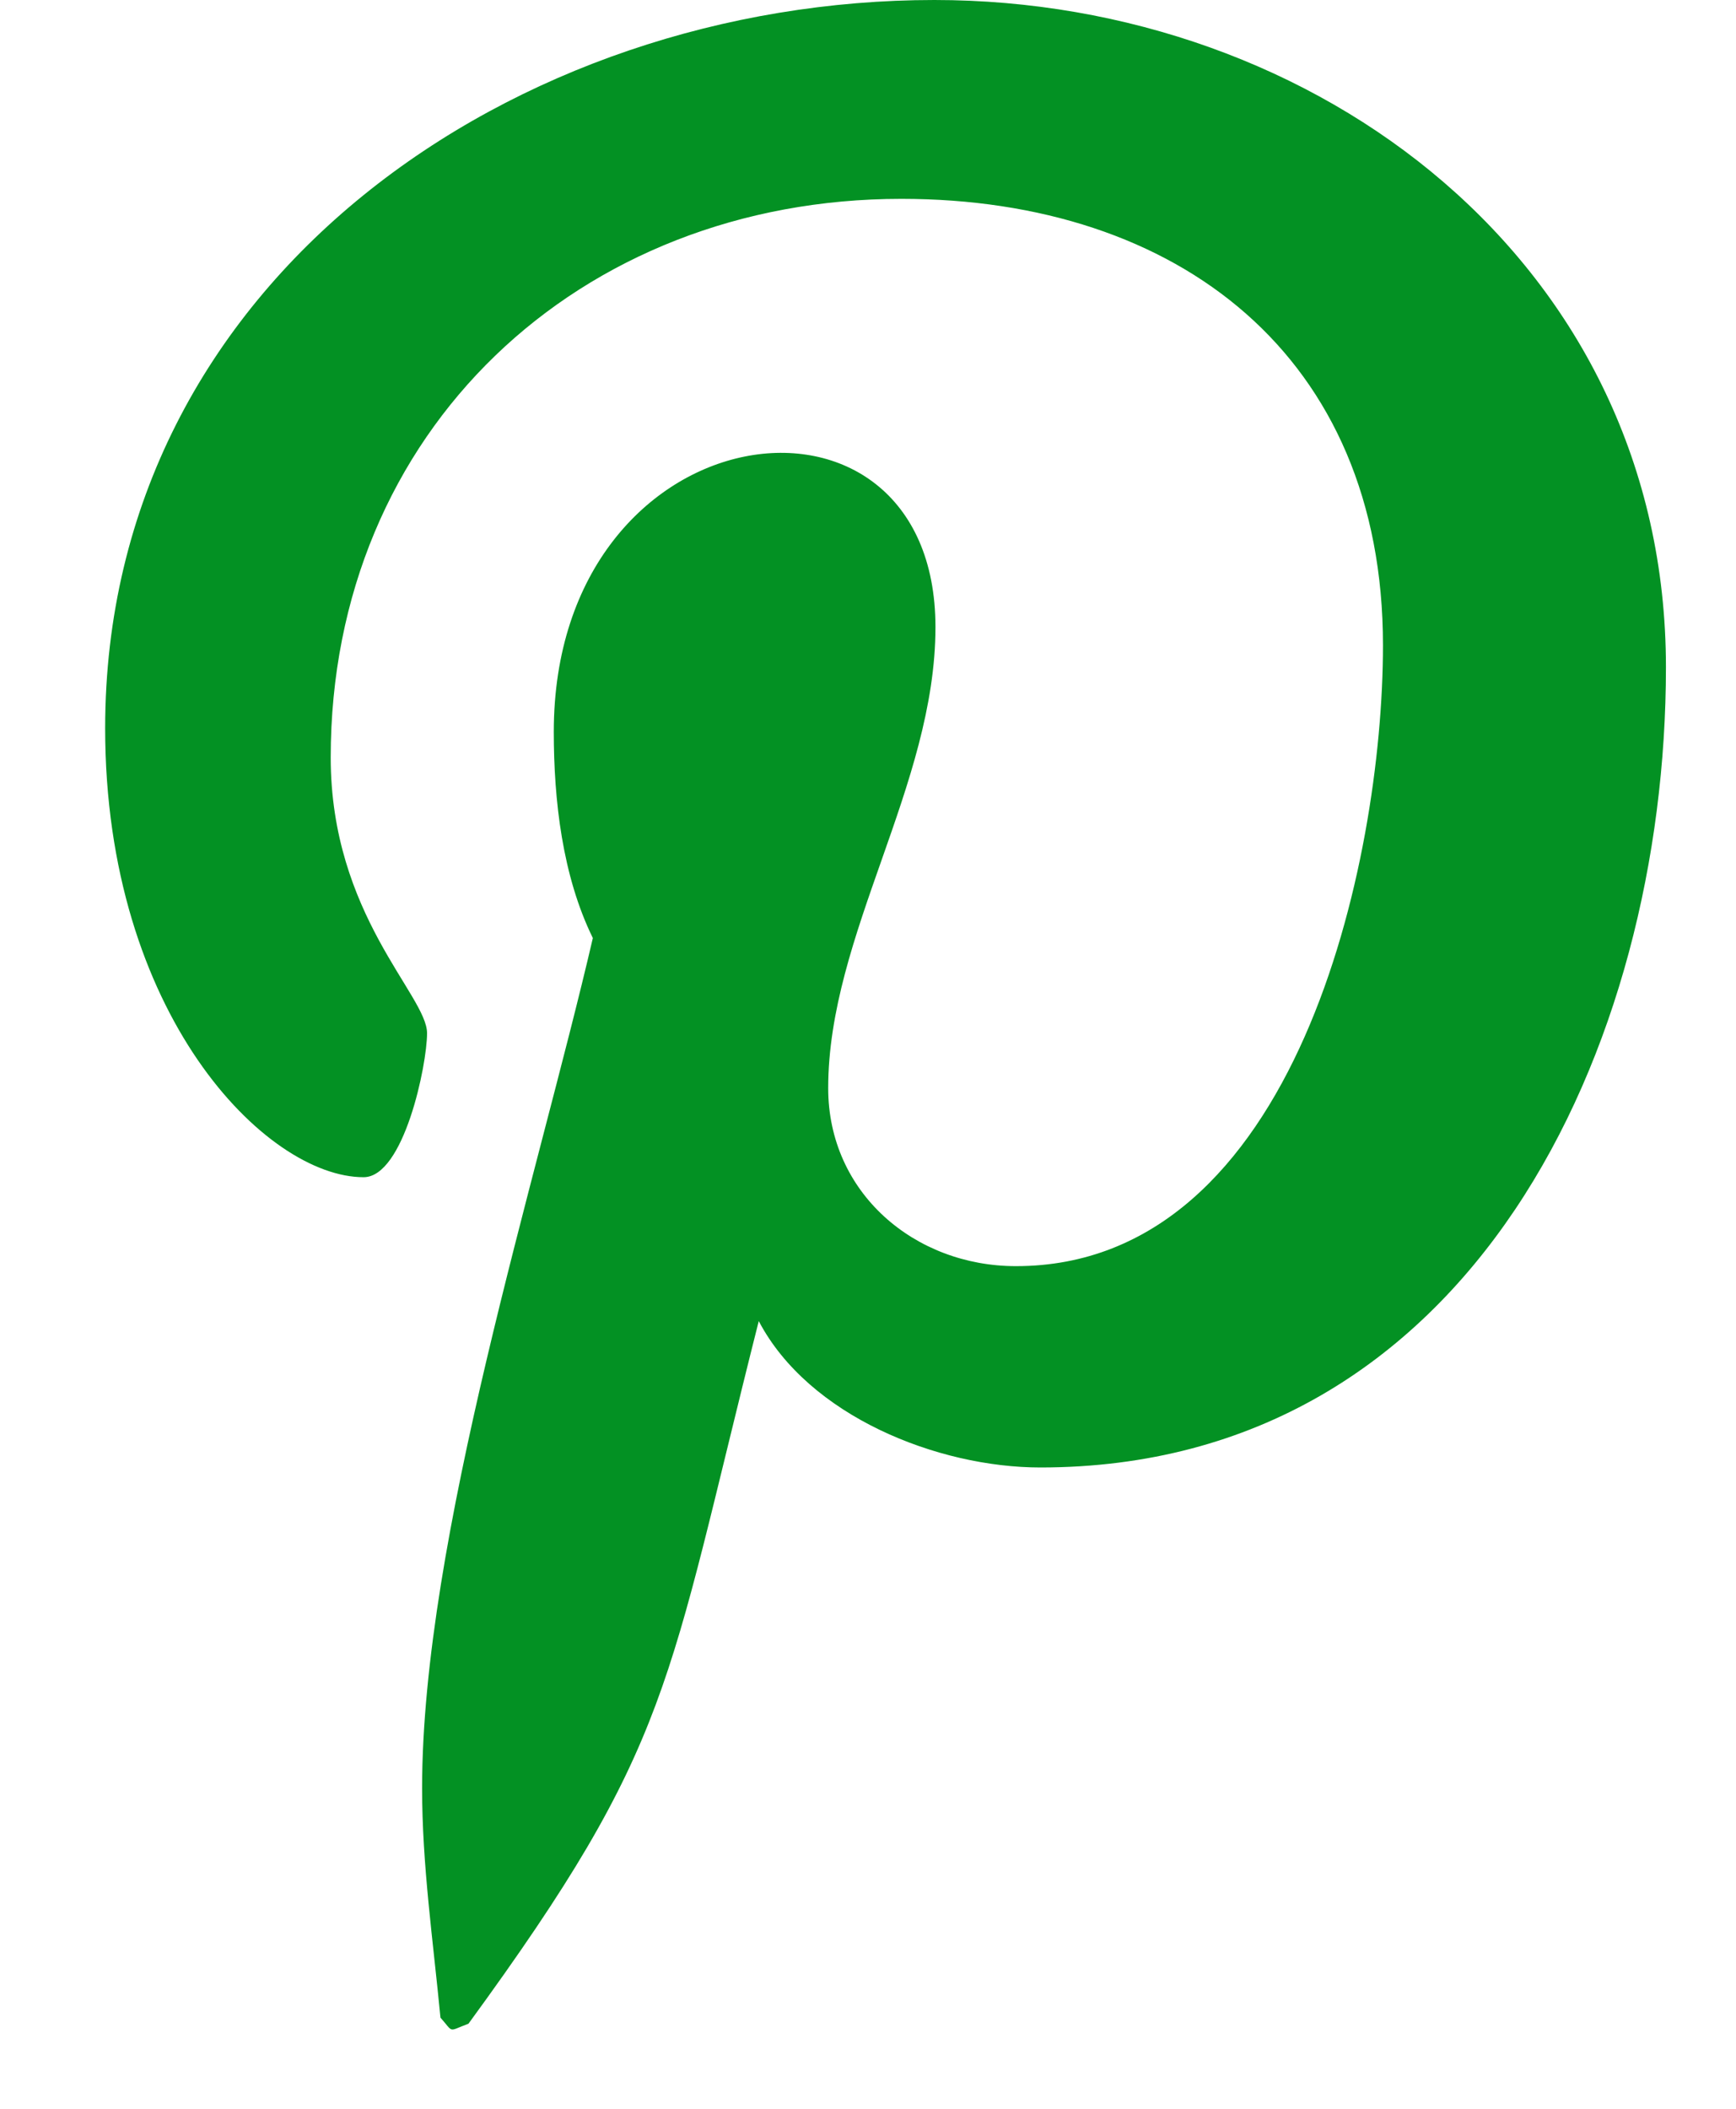 <svg width="14" height="17" viewBox="0 0 14 17" fill="none" xmlns="http://www.w3.org/2000/svg">
<path d="M7.535 0C4.171 0 0.848 2.242 0.848 5.871C0.848 8.178 2.146 9.49 2.932 9.49C3.257 9.49 3.444 8.585 3.444 8.329C3.444 8.024 2.667 7.375 2.667 6.107C2.667 3.471 4.673 1.603 7.269 1.603C9.501 1.603 11.153 2.871 11.153 5.202C11.153 6.943 10.455 10.207 8.193 10.207C7.377 10.207 6.679 9.617 6.679 8.772C6.679 7.533 7.544 6.333 7.544 5.055C7.544 2.885 4.466 3.278 4.466 5.9C4.466 6.451 4.535 7.061 4.781 7.562C4.329 9.509 3.404 12.41 3.404 14.416C3.404 15.036 3.493 15.646 3.552 16.265C3.663 16.39 3.608 16.377 3.778 16.314C5.43 14.052 5.371 13.61 6.119 10.65C6.522 11.417 7.564 11.83 8.39 11.83C11.871 11.83 13.435 8.437 13.435 5.379C13.435 2.124 10.622 0 7.535 0Z" fill="#039123"/>
</svg>
